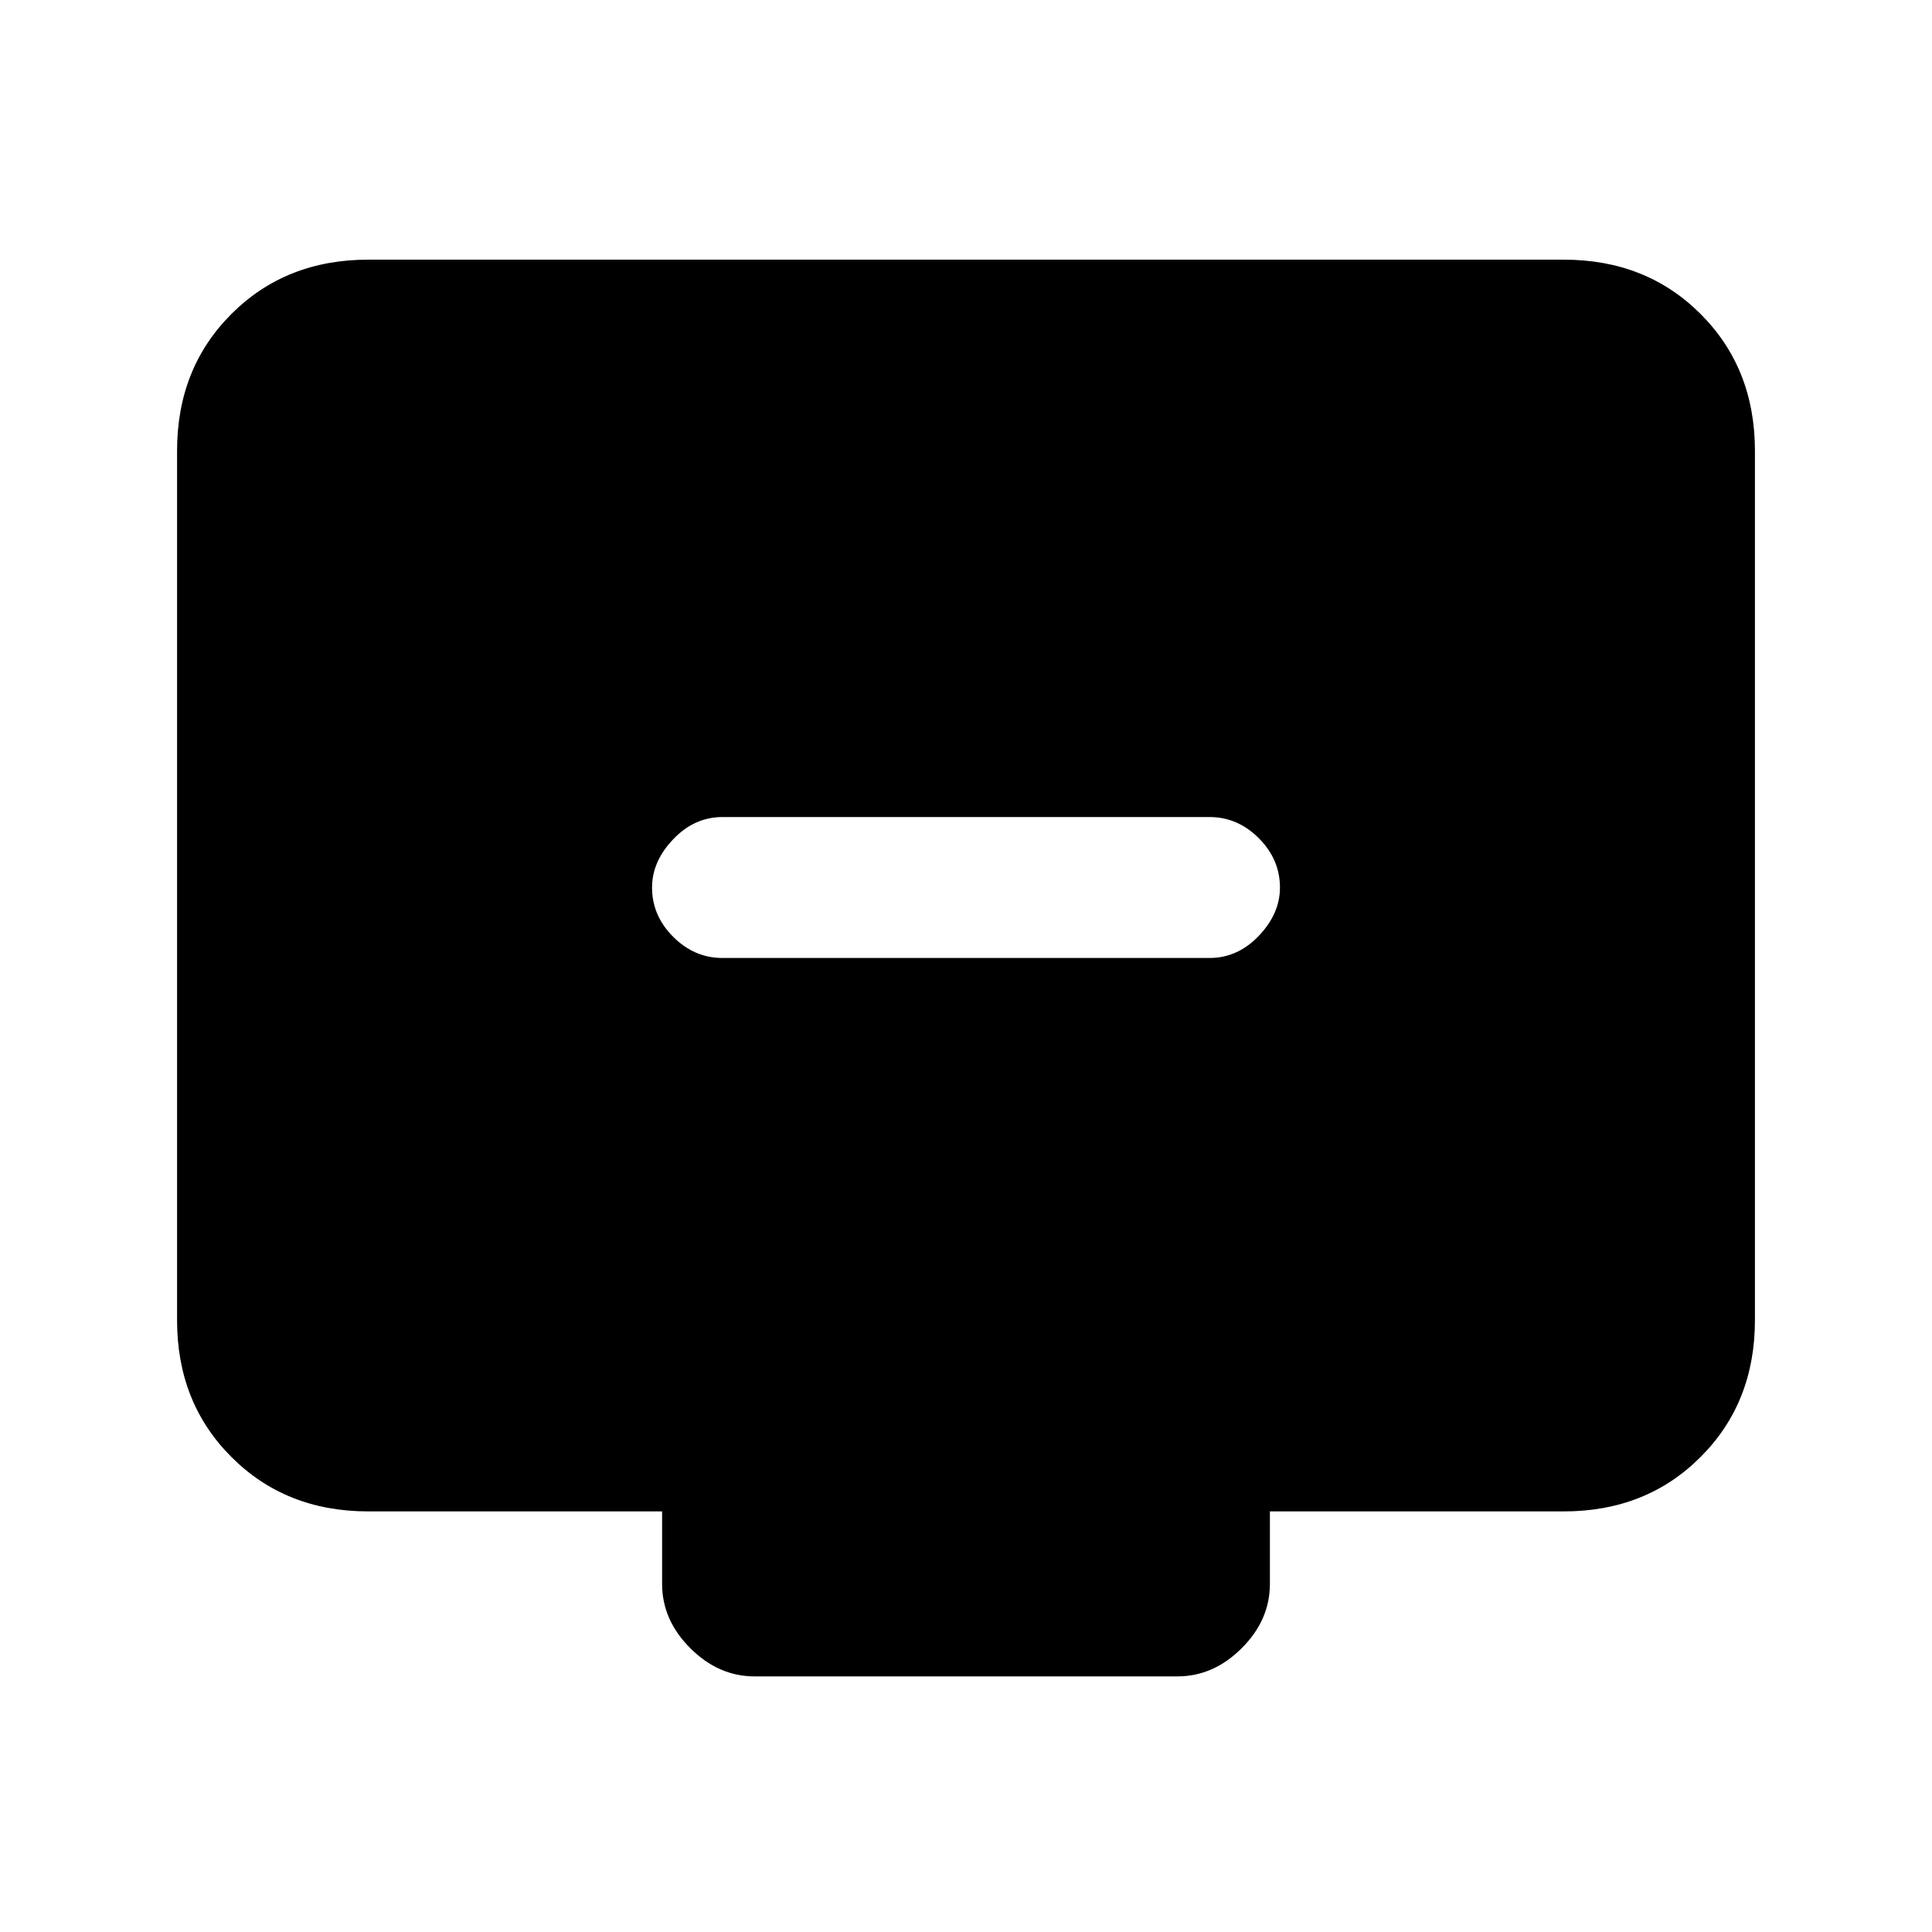 <svg xmlns="http://www.w3.org/2000/svg" height="20" width="20"><path d="M7.479 9.917H12.521Q12.812 9.917 13.031 9.688Q13.25 9.458 13.25 9.188Q13.25 8.896 13.031 8.677Q12.812 8.458 12.521 8.458H7.479Q7.188 8.458 6.969 8.688Q6.75 8.917 6.75 9.188Q6.75 9.479 6.969 9.698Q7.188 9.917 7.479 9.917ZM7.812 17.354Q7.438 17.354 7.146 17.062Q6.854 16.771 6.854 16.396V15.646H3.812Q2.958 15.646 2.396 15.083Q1.833 14.521 1.833 13.667V4.667Q1.833 3.812 2.396 3.25Q2.958 2.688 3.812 2.688H16.188Q17.042 2.688 17.604 3.25Q18.167 3.812 18.167 4.667V13.667Q18.167 14.521 17.604 15.083Q17.042 15.646 16.188 15.646H13.146V16.396Q13.146 16.771 12.854 17.062Q12.562 17.354 12.188 17.354Z"/></svg>